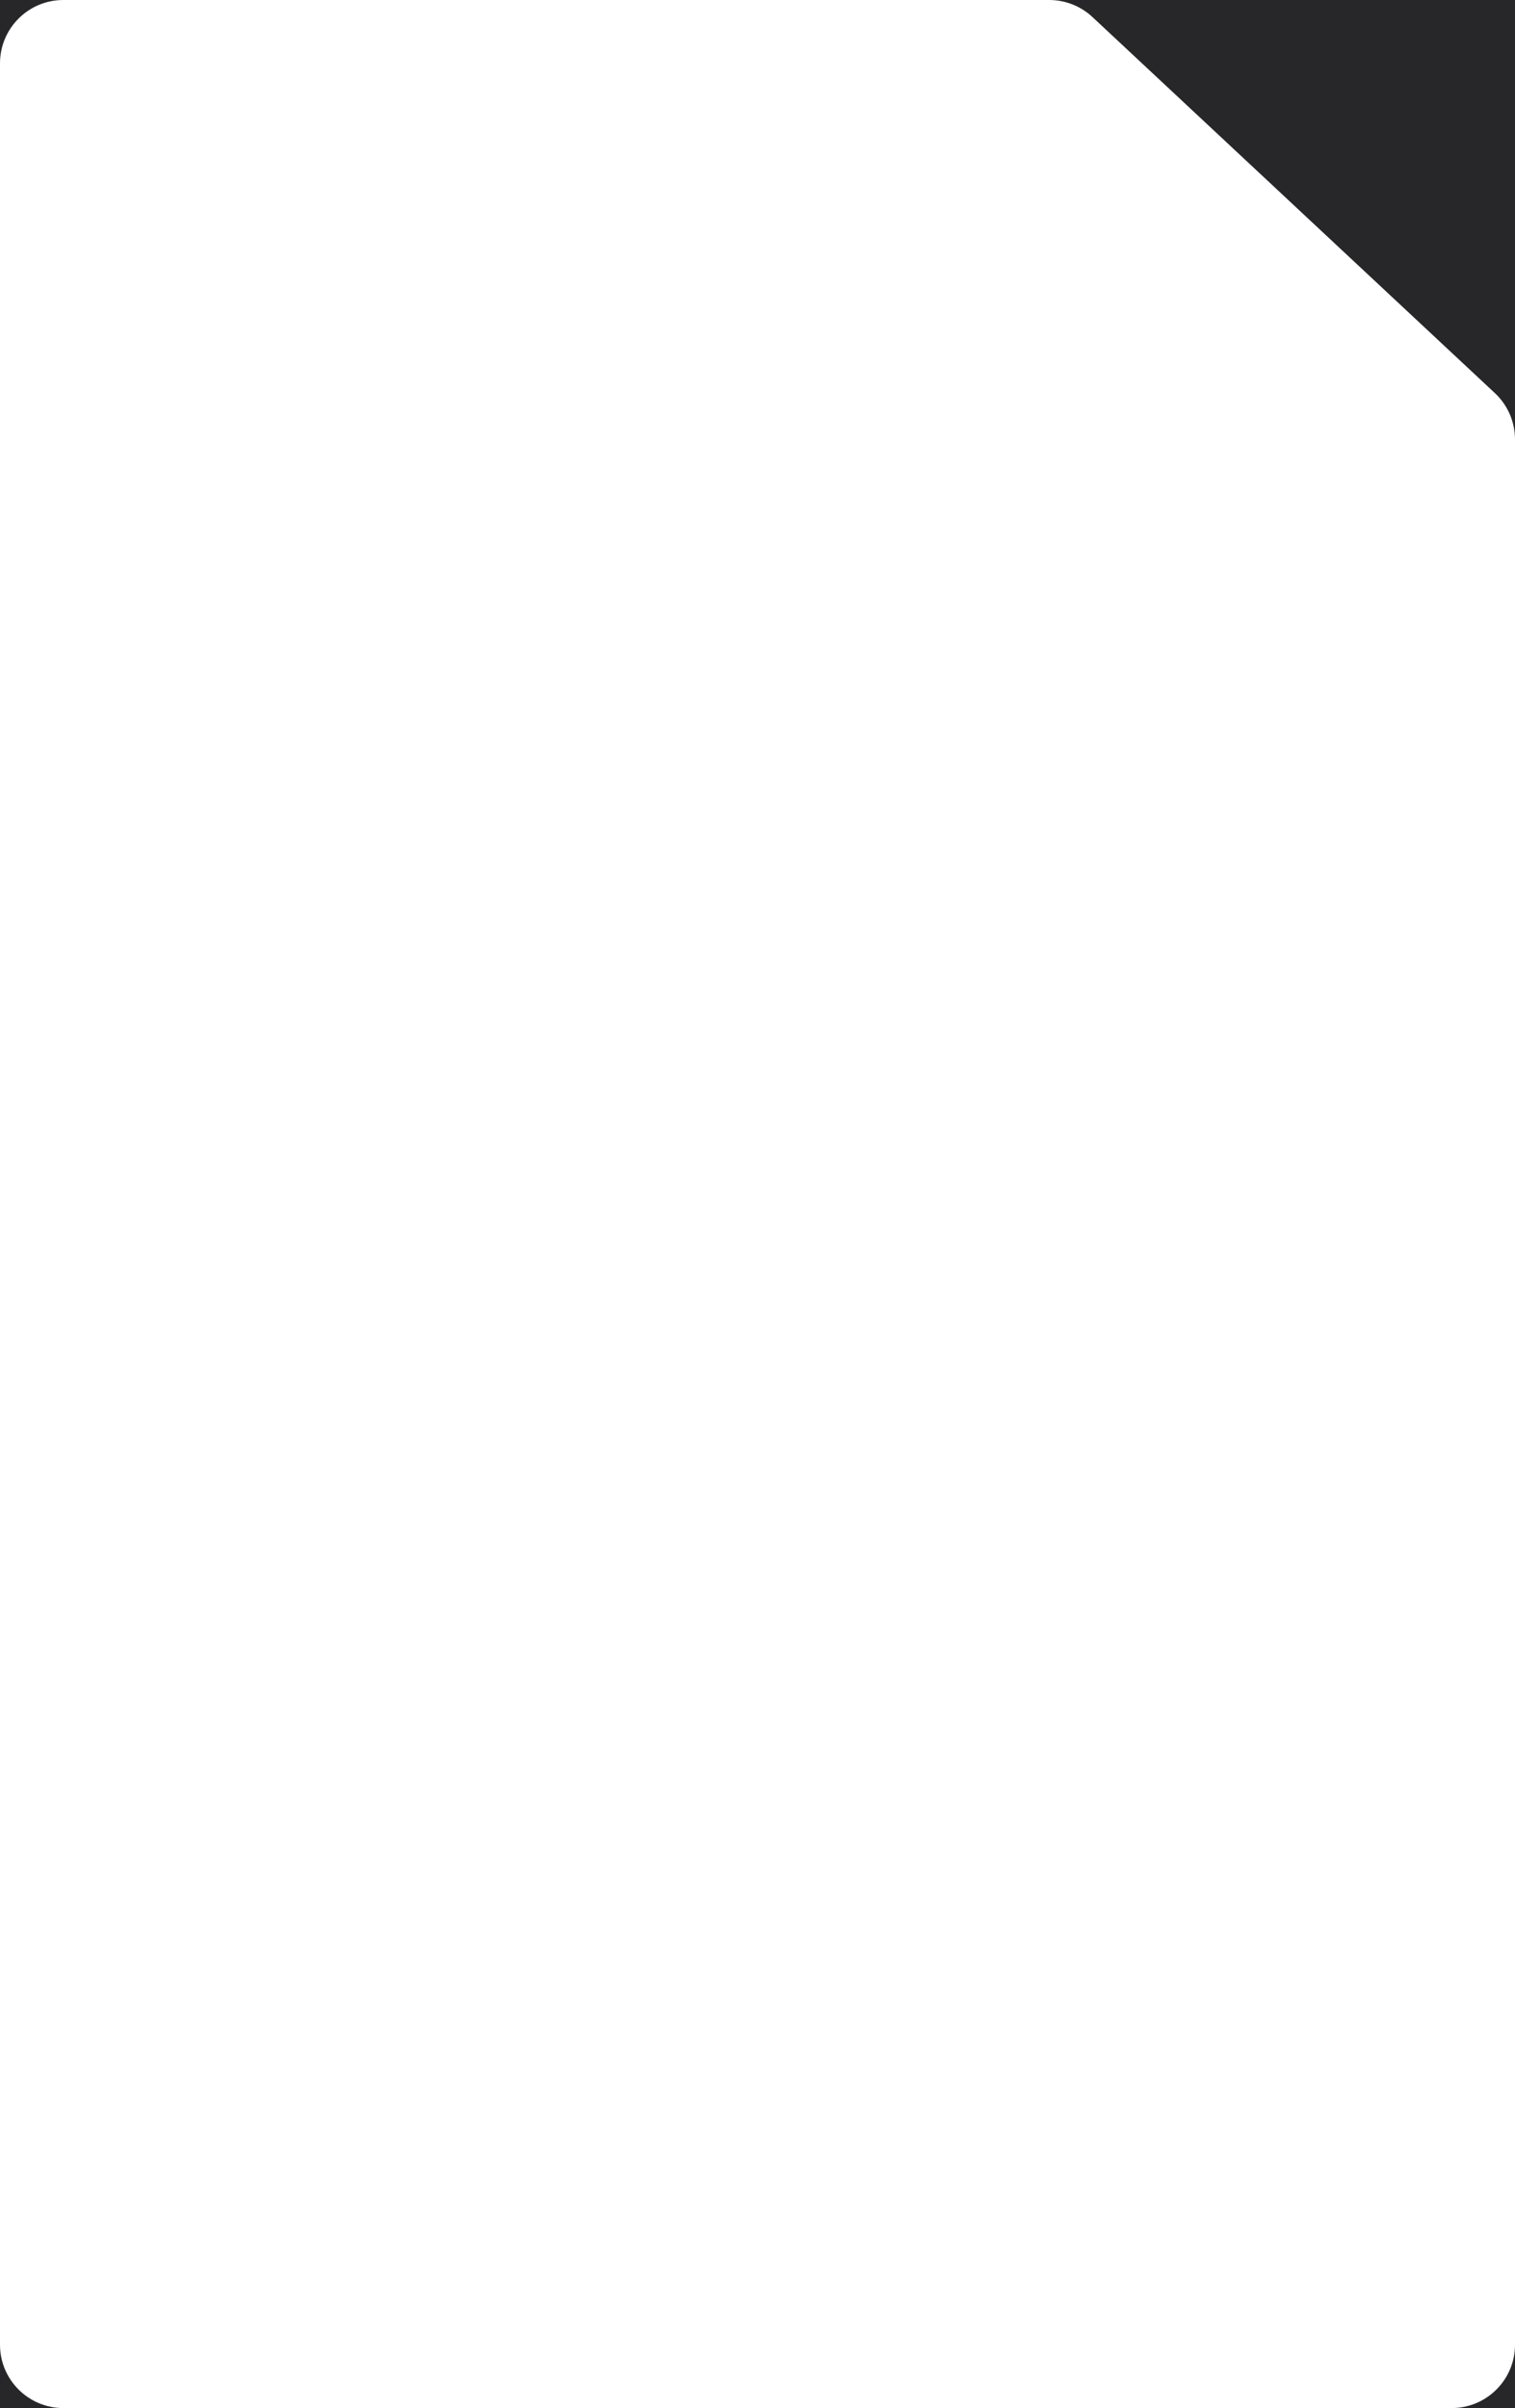 <svg width="287" height="456" viewBox="0 0 287 456" fill="none" xmlns="http://www.w3.org/2000/svg">
<path fill-rule="evenodd" clip-rule="evenodd" d="M12 0H0V12C0 5.373 5.373 0 12 0ZM198.767 0C201.808 0 204.736 1.155 206.959 3.231L283.192 74.442C285.621 76.712 287 79.887 287 83.212V0H198.767ZM287 444C287 450.627 281.627 456 275 456H287V444ZM12 456C5.373 456 0 450.627 0 444V456H12Z" fill="#27272A"/>
</svg>
